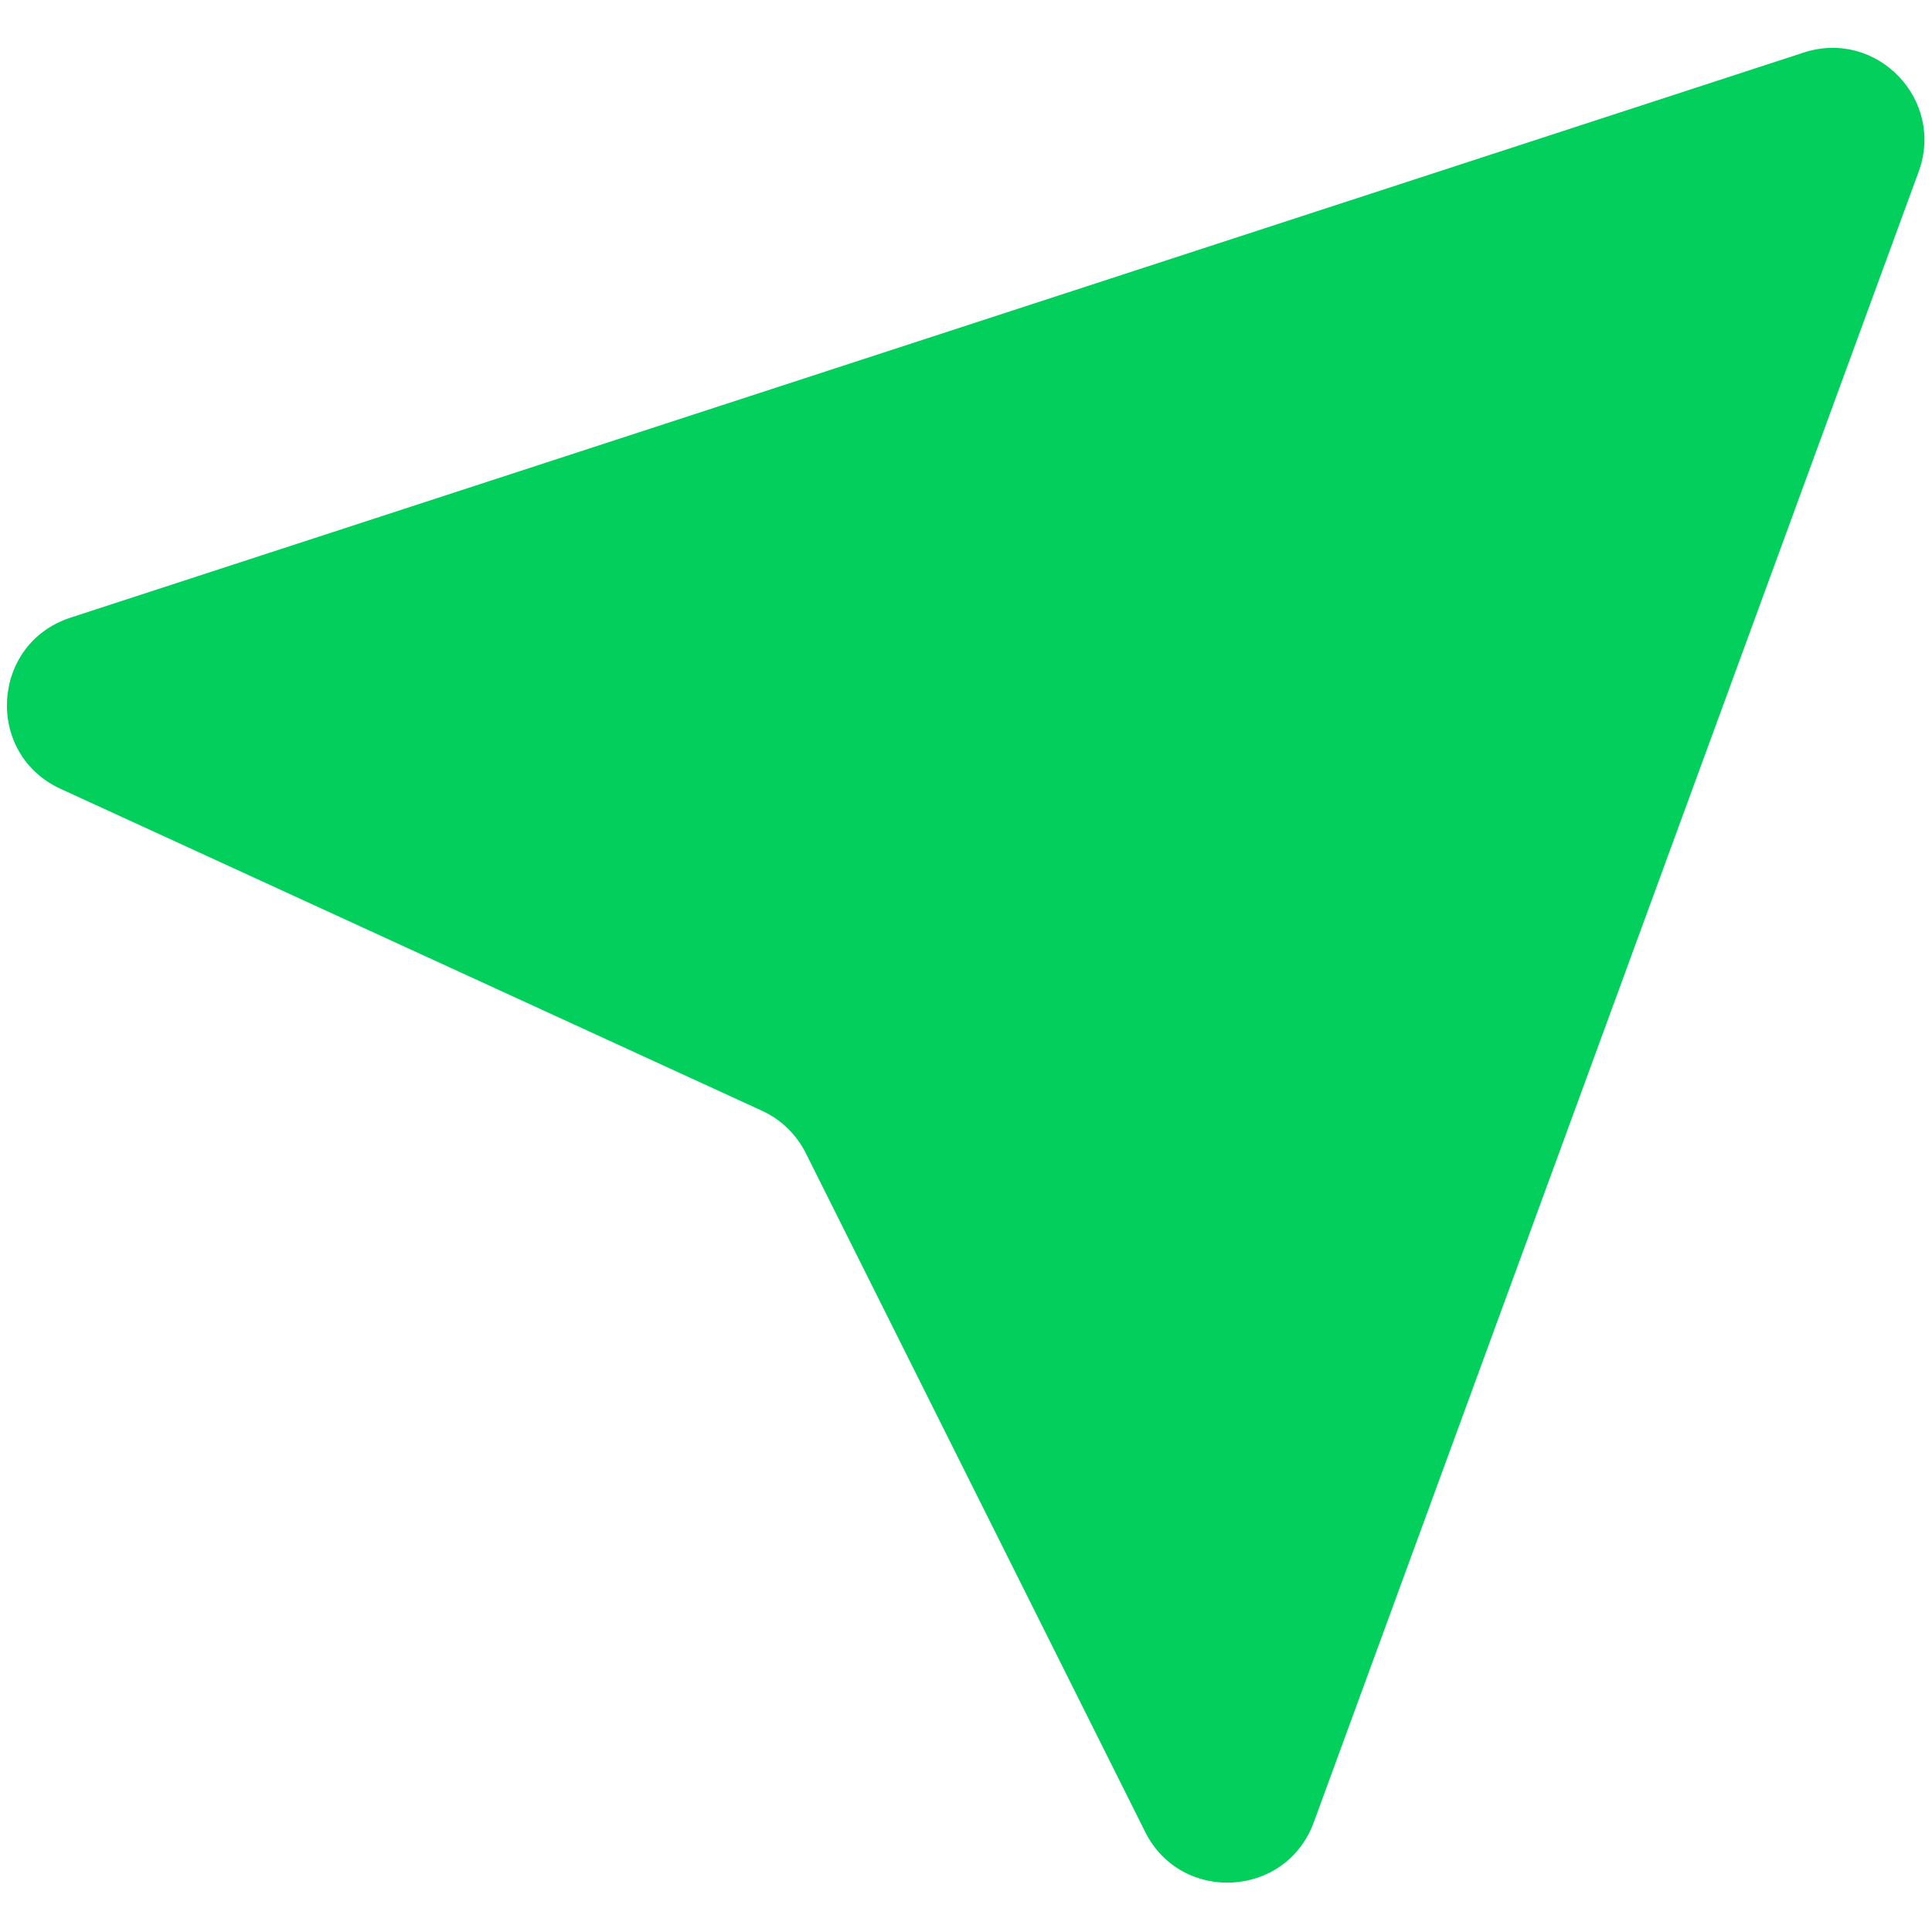 <svg width="21" height="21" viewBox="0 0 21 21" fill="none" xmlns="http://www.w3.org/2000/svg">
<path d="M0.765 6.714L19.606 0.571C20.399 0.312 21.142 1.082 20.855 1.866L14.28 19.808C13.979 20.631 12.839 20.695 12.447 19.911L8.759 12.535C8.657 12.331 8.489 12.168 8.282 12.073L0.658 8.574C-0.169 8.194 -0.1 6.997 0.765 6.714Z" fill="#03CF5D"/>
</svg>
